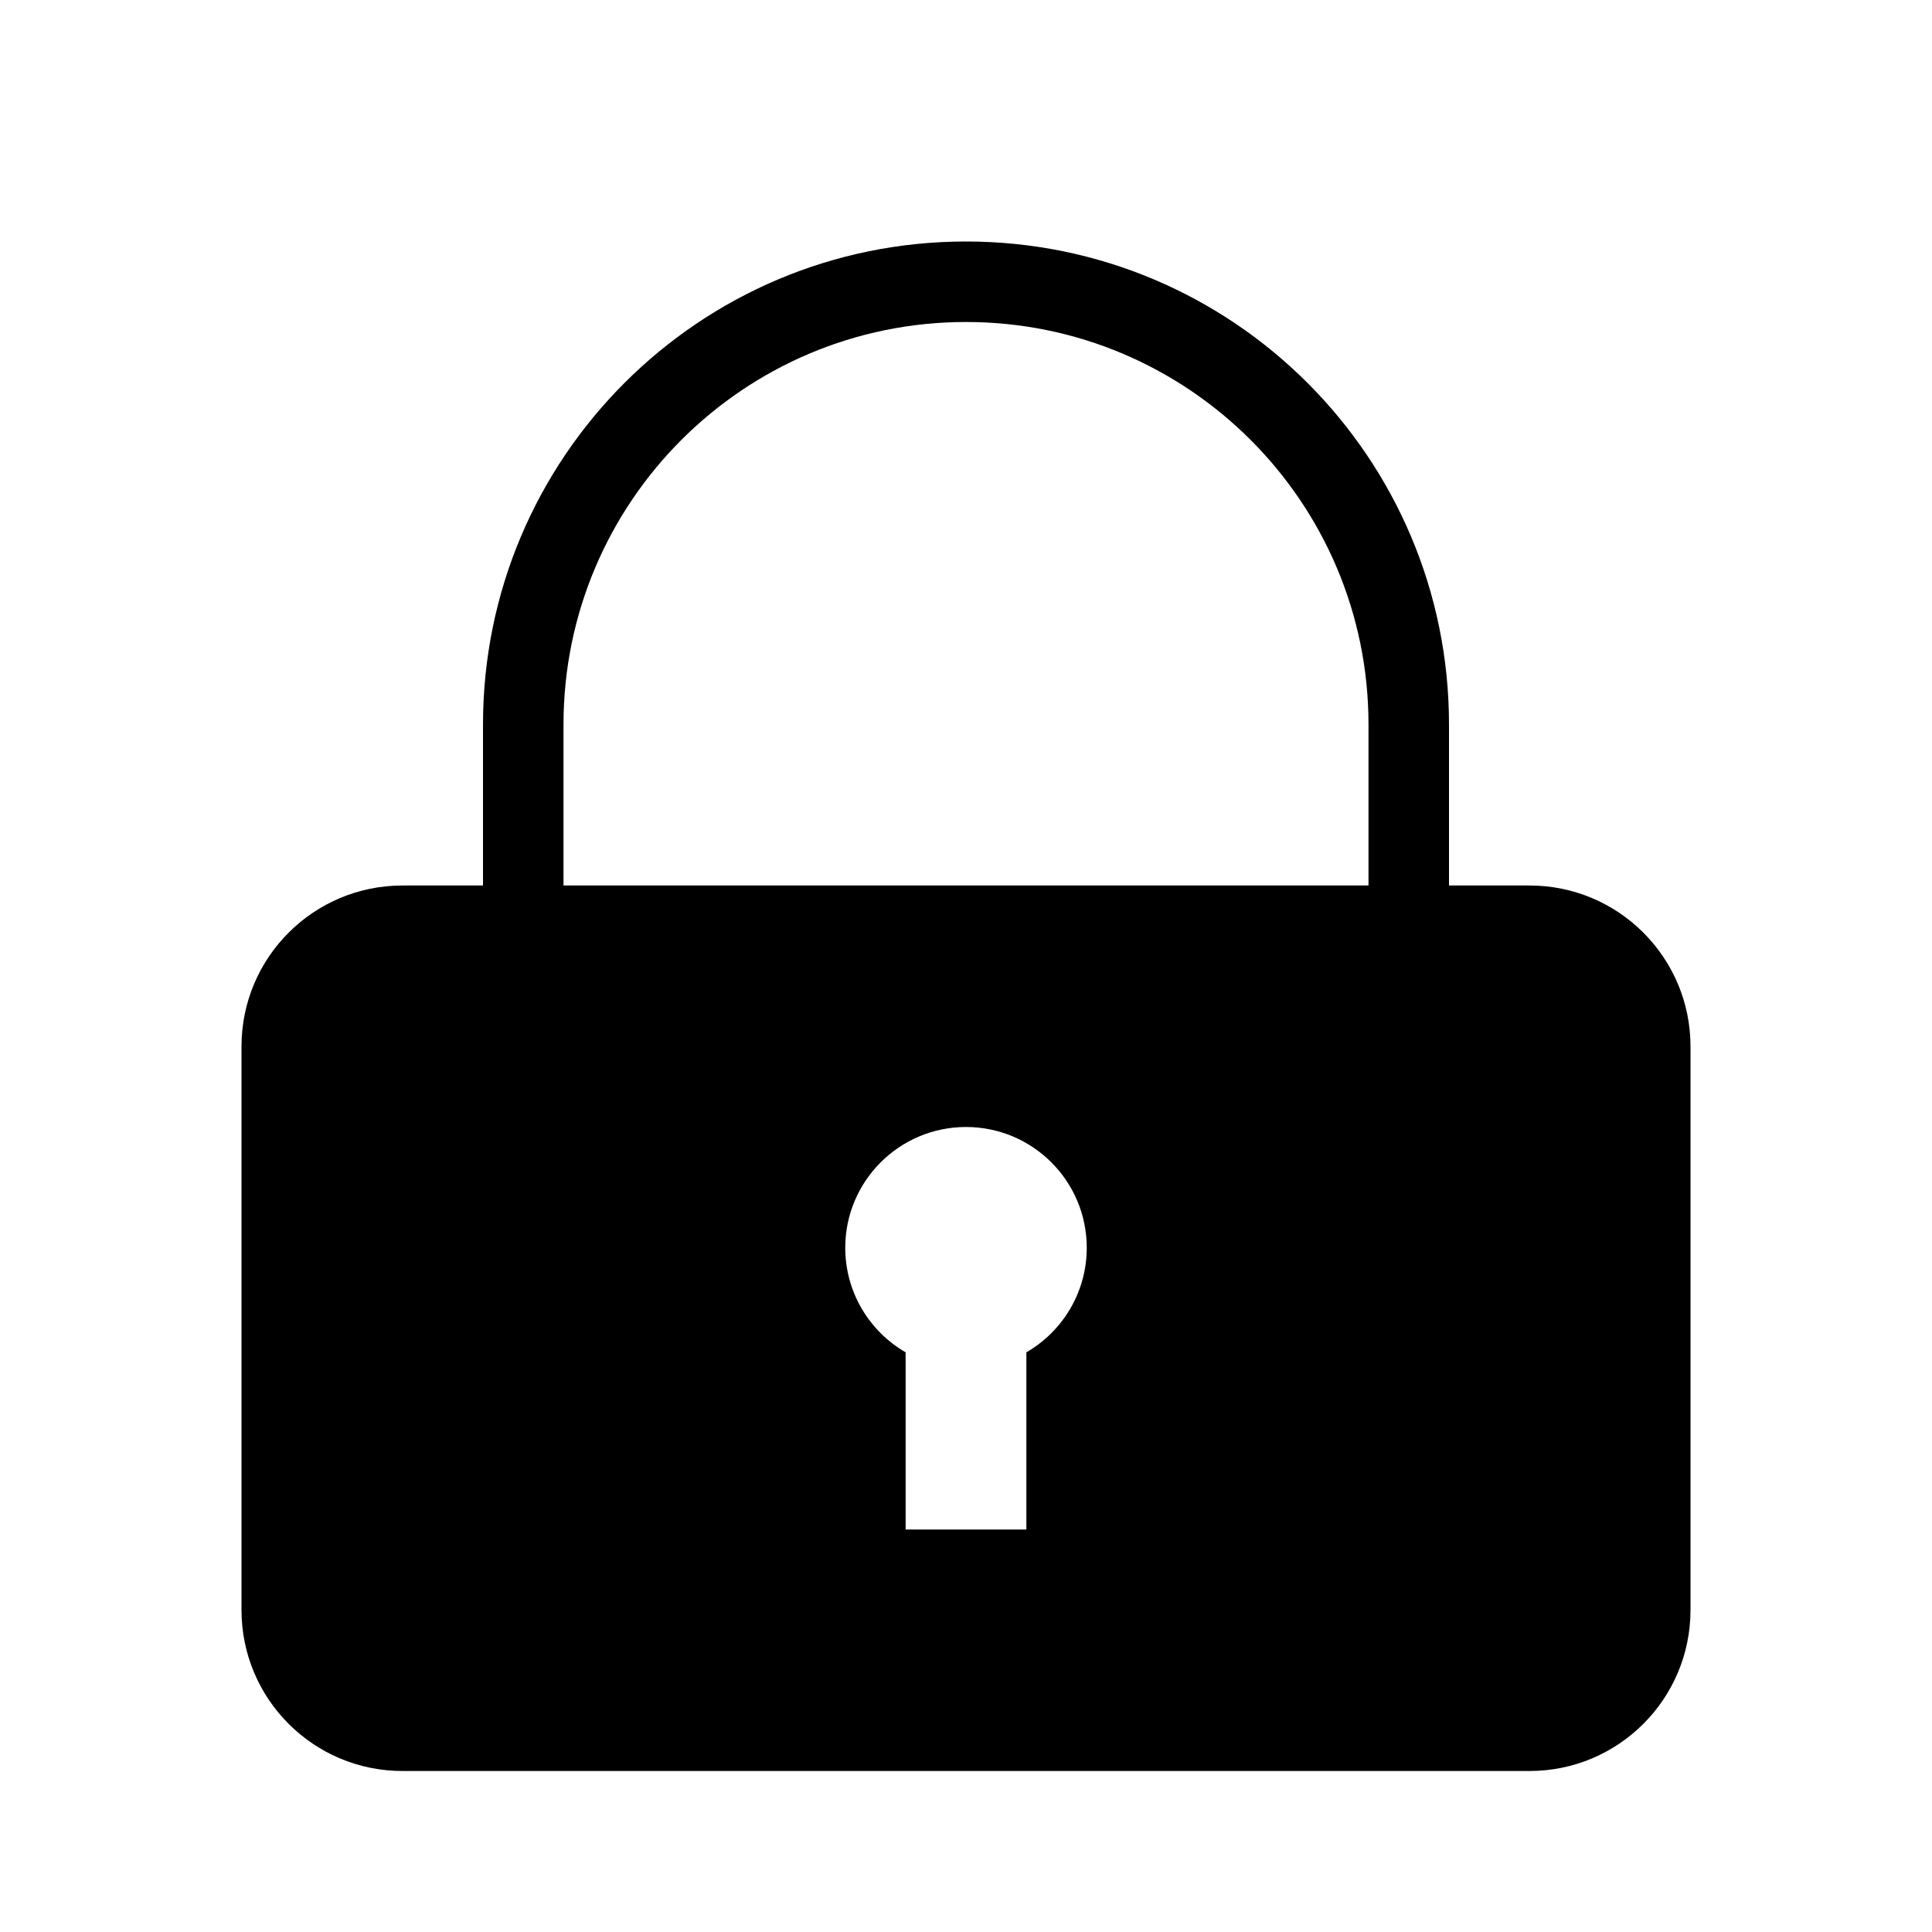 <svg width="24" height="24" viewBox="0 0 24 24" fill="none" xmlns="http://www.w3.org/2000/svg">
<path fill-rule="evenodd" clip-rule="evenodd" d="M6 9V11H5C3.895 11 3 11.895 3 13V20C3 21.105 3.895 22 5 22H19C20.105 22 21 21.105 21 20V13C21 11.895 20.105 11 19 11H18V9C18 5.686 15.314 3 12 3C8.686 3 6 5.686 6 9ZM17 11V9C17 6.239 14.761 4 12 4C9.239 4 7 6.239 7 9V11H17ZM11.25 16.799V19H12.75V16.799C13.198 16.54 13.5 16.055 13.5 15.5C13.5 14.672 12.828 14 12 14C11.172 14 10.5 14.672 10.5 15.5C10.5 16.055 10.802 16.54 11.25 16.799Z" fill="black"/>
</svg>
